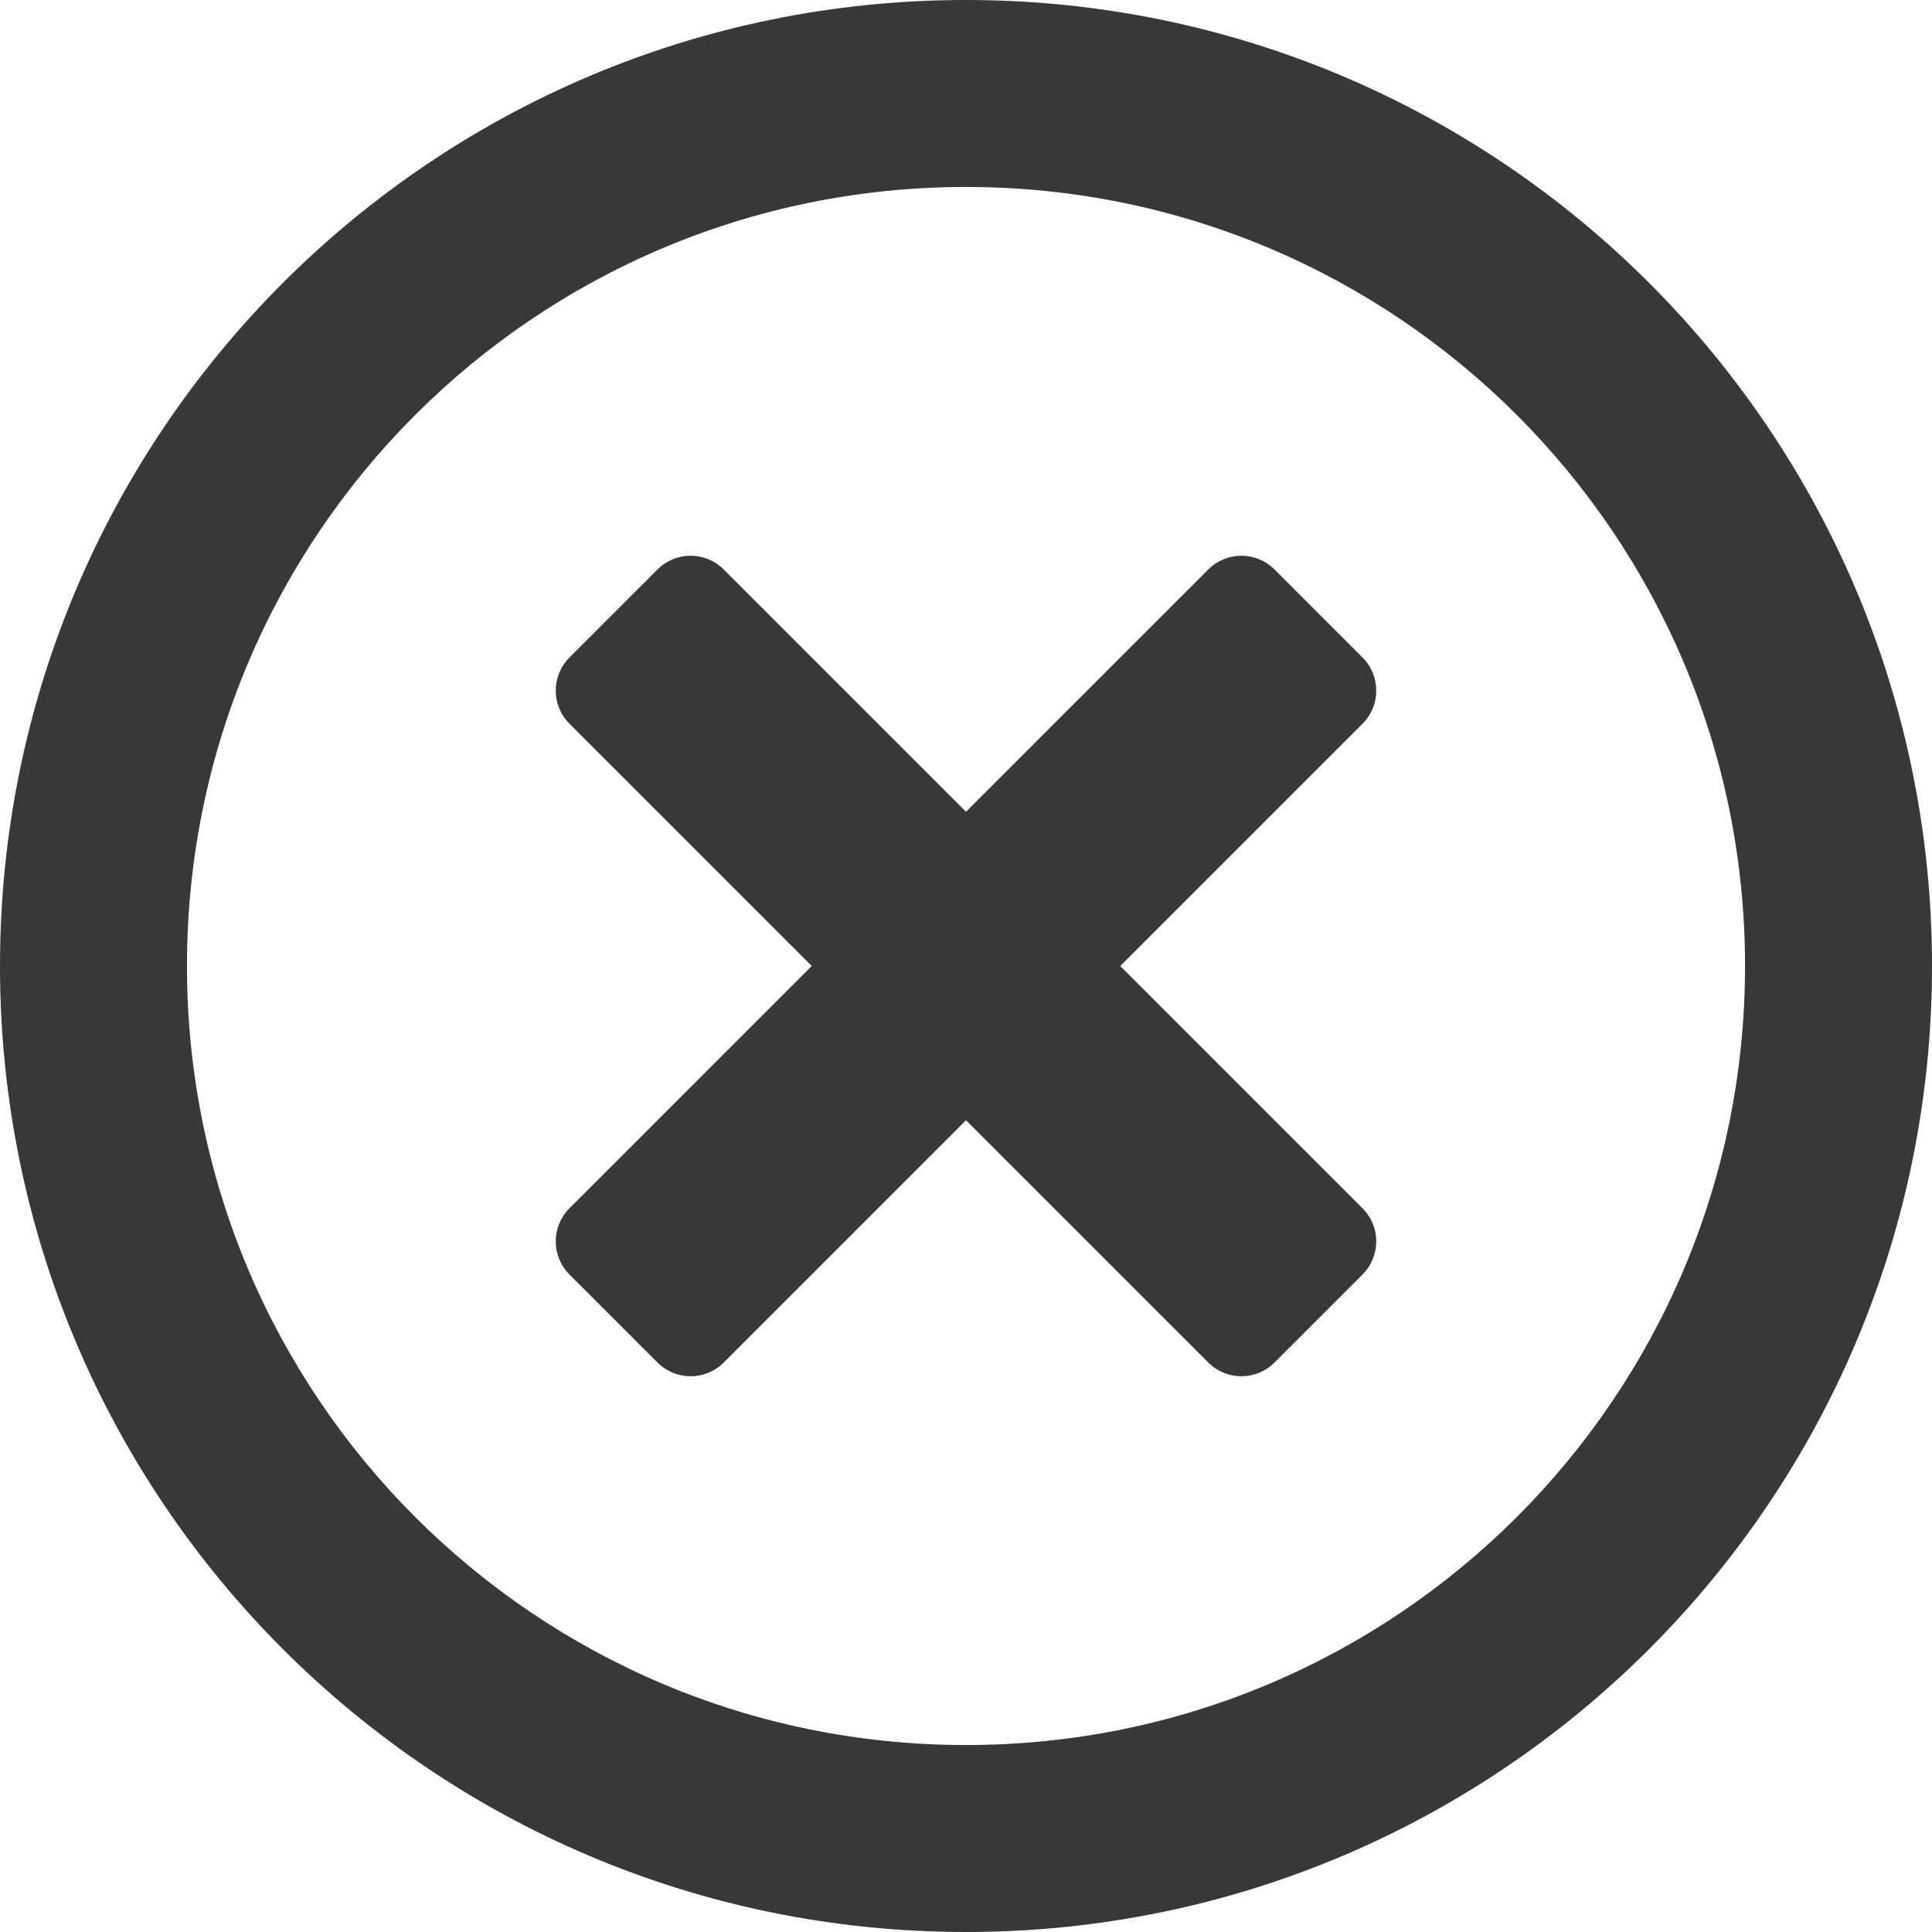 <svg width="248" height="248" viewBox="0 0 248 248" fill="none" xmlns="http://www.w3.org/2000/svg">
<path d="M124 0C55.5 0 0 55.5 0 124C0 192.5 55.5 248 124 248C192.5 248 248 192.5 248 124C248 55.5 192.5 0 124 0ZM124 224C68.75 224 24 179.25 24 124C24 68.75 68.75 24 124 24C179.25 24 224 68.75 224 124C224 179.25 179.25 224 124 224ZM174.9 92.9L143.8 124L174.9 155.1C177.25 157.45 177.25 161.25 174.9 163.6L163.6 174.9C161.25 177.25 157.45 177.25 155.1 174.9L124 143.8L92.9 174.9C90.55 177.25 86.75 177.25 84.4 174.9L73.1 163.6C70.75 161.25 70.75 157.45 73.1 155.1L104.2 124L73.1 92.9C70.75 90.55 70.75 86.75 73.1 84.4L84.4 73.1C86.75 70.75 90.55 70.75 92.9 73.1L124 104.2L155.1 73.1C157.45 70.75 161.25 70.75 163.6 73.1L174.9 84.4C177.25 86.75 177.25 90.55 174.9 92.9Z" fill="#383838"/>
</svg>
